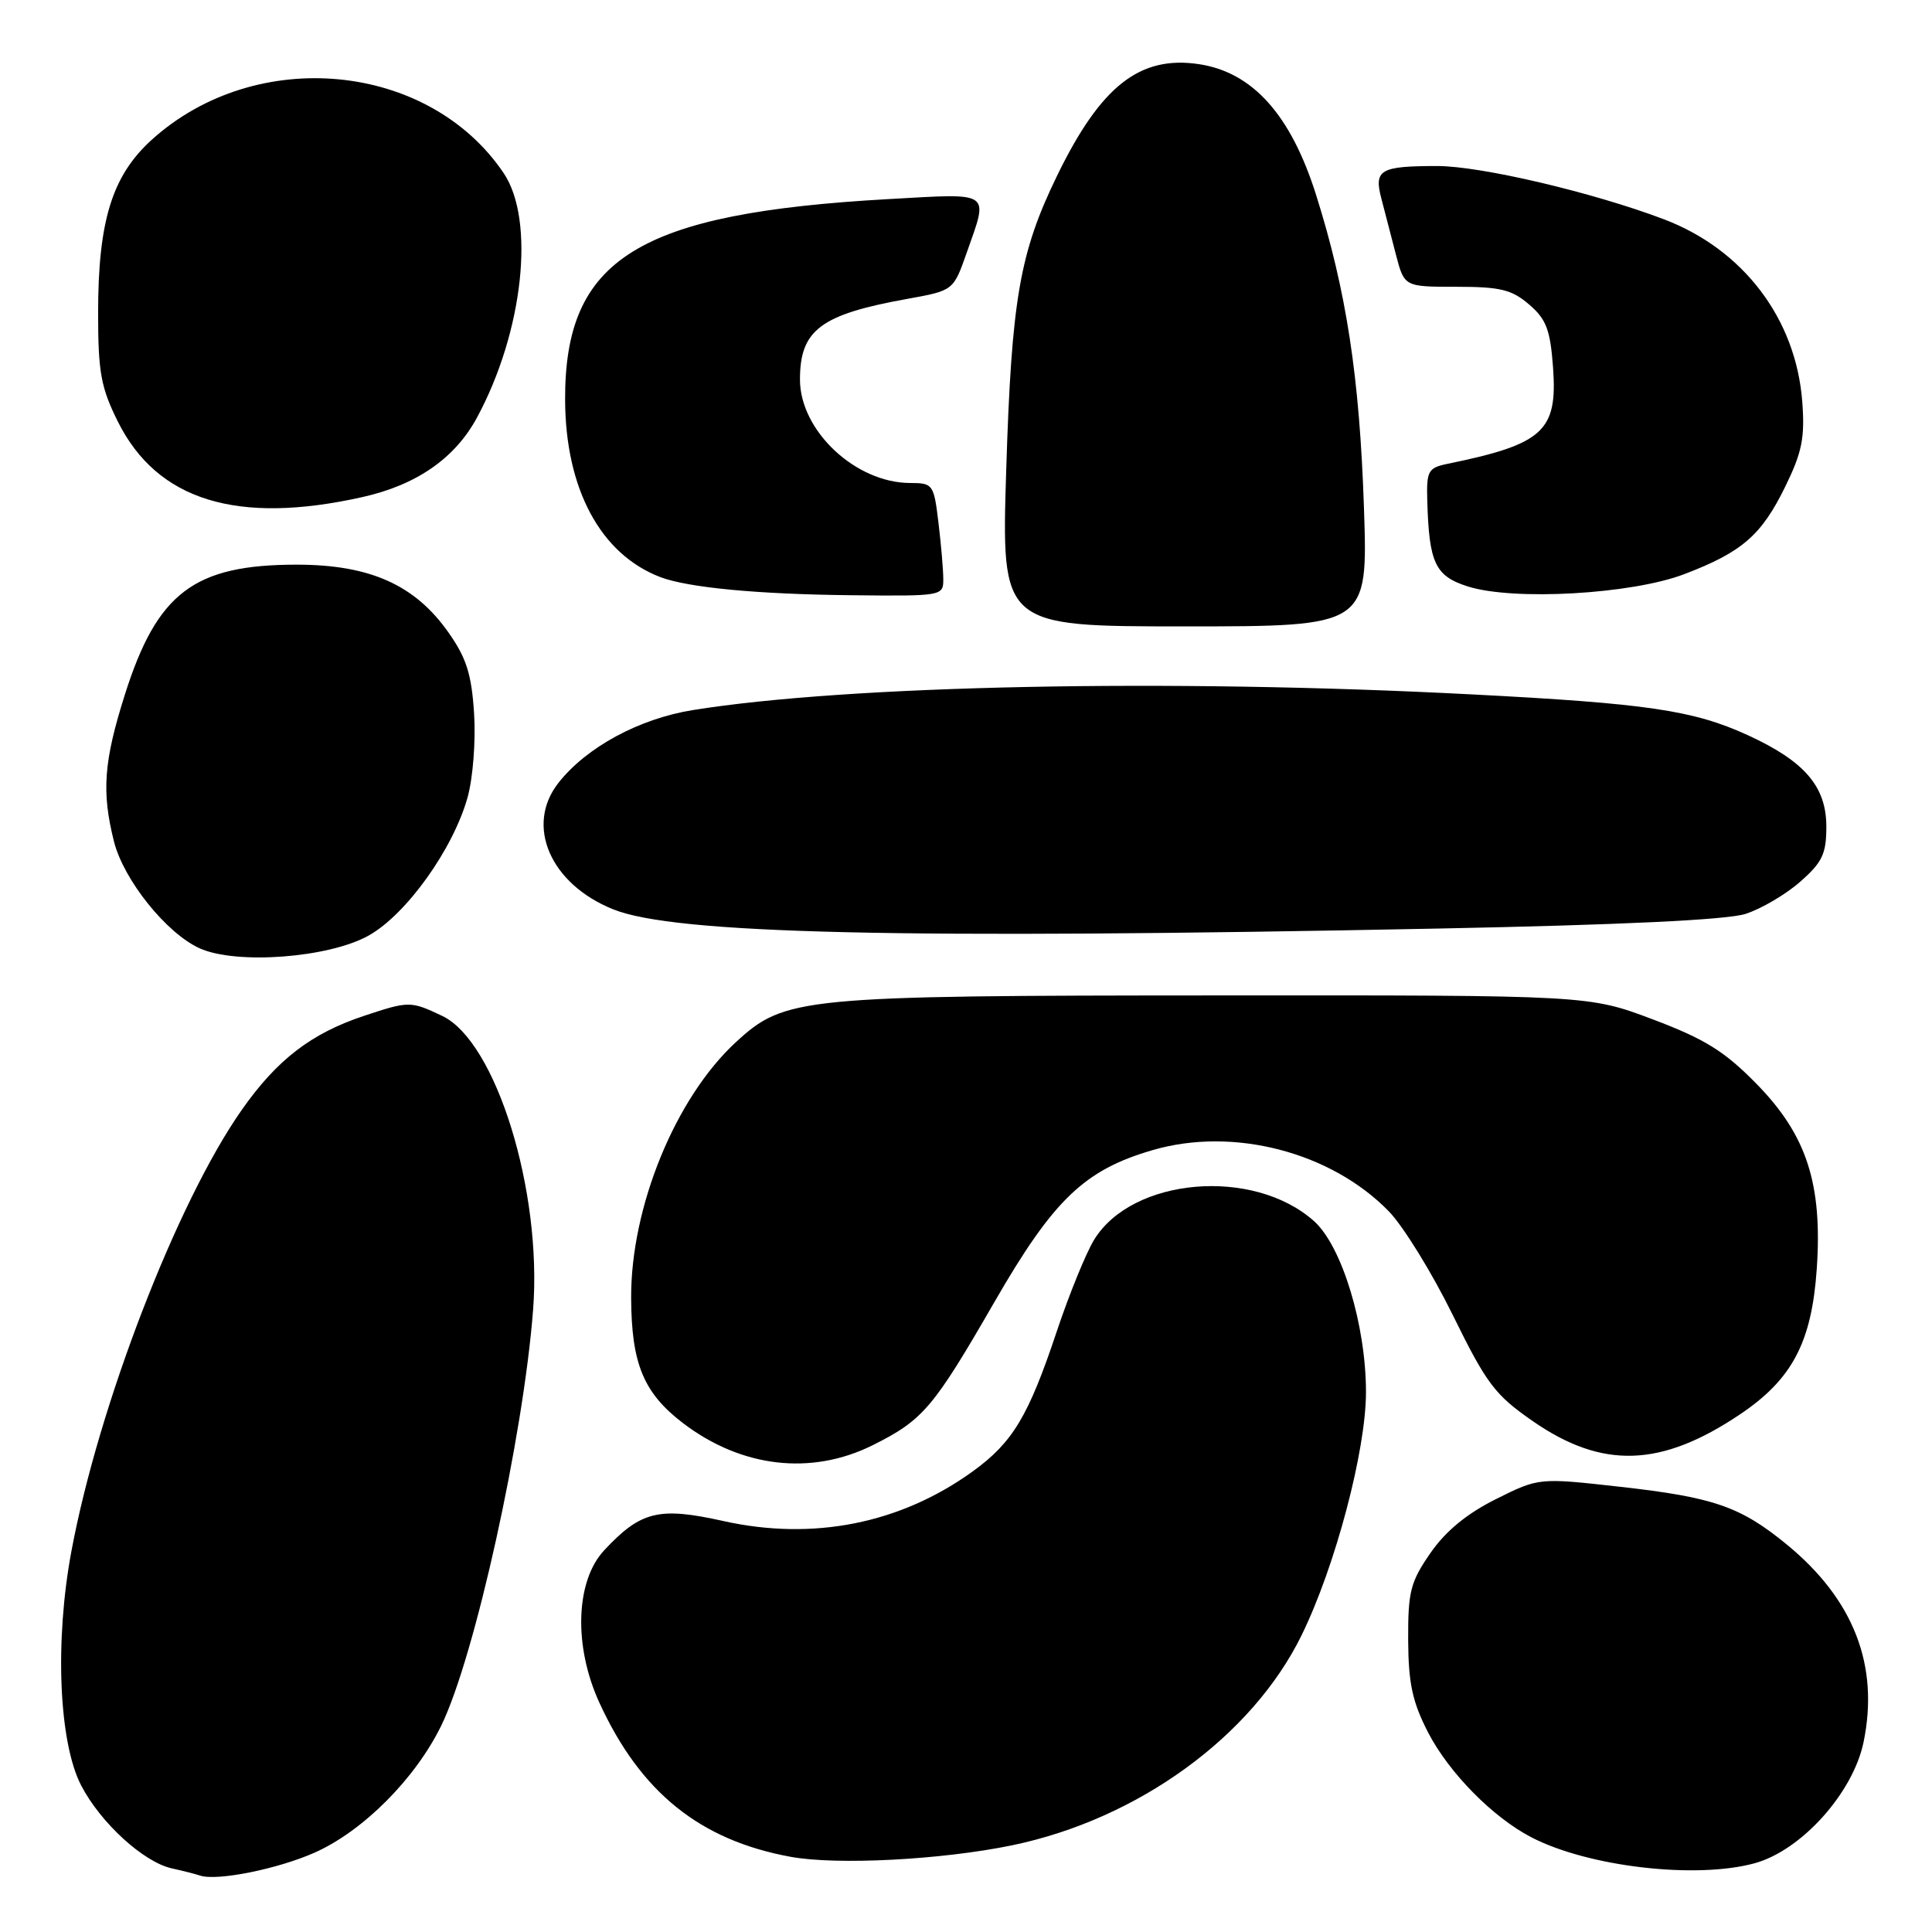 <?xml version="1.0" encoding="UTF-8" standalone="no"?>
<!DOCTYPE svg PUBLIC "-//W3C//DTD SVG 1.1//EN" "http://www.w3.org/Graphics/SVG/1.1/DTD/svg11.dtd" >
<svg xmlns="http://www.w3.org/2000/svg" xmlns:xlink="http://www.w3.org/1999/xlink" version="1.1" viewBox="0 0 256 256">
 <g >
 <path fill="currentColor"
d=" M 41.72 245.47 C 48.13 242.61 55.03 235.68 58.46 228.67 C 62.90 219.60 69.34 190.44 70.64 173.53 C 71.85 157.78 65.72 138.00 58.59 134.61 C 54.41 132.63 54.19 132.63 48.28 134.59 C 41.24 136.92 36.70 140.41 32.02 147.09 C 23.47 159.27 13.07 186.22 9.47 205.50 C 7.23 217.45 7.79 230.89 10.76 236.59 C 13.32 241.53 19.03 246.75 22.77 247.57 C 24.27 247.90 25.95 248.33 26.50 248.52 C 28.72 249.28 36.80 247.66 41.72 245.47 Z  M 232.50 246.89 C 238.68 245.20 245.53 237.59 246.93 230.85 C 249.03 220.68 245.63 211.93 236.74 204.64 C 230.61 199.62 227.08 198.40 214.70 197.01 C 203.91 195.80 203.91 195.80 198.20 198.65 C 194.35 200.57 191.53 202.90 189.53 205.80 C 186.89 209.61 186.56 210.91 186.59 217.30 C 186.62 223.06 187.15 225.52 189.23 229.56 C 191.99 234.90 197.82 240.82 202.93 243.46 C 210.49 247.37 224.72 249.02 232.50 246.89 Z  M 134.07 244.52 C 150.77 241.07 165.93 230.07 172.49 216.63 C 176.95 207.51 180.99 192.21 181.00 184.48 C 181.00 175.60 177.82 165.12 174.11 161.80 C 166.08 154.64 150.01 156.01 144.96 164.30 C 143.89 166.06 141.65 171.55 140.00 176.50 C 136.27 187.66 134.19 191.12 128.93 194.94 C 119.33 201.89 107.76 204.20 95.82 201.54 C 87.29 199.64 84.91 200.23 80.06 205.42 C 76.26 209.49 75.98 218.10 79.41 225.59 C 84.86 237.49 92.74 243.84 104.78 246.04 C 110.94 247.16 124.72 246.44 134.07 244.52 Z  M 115.63 191.50 C 122.31 188.17 123.67 186.57 131.78 172.50 C 139.60 158.94 143.69 155.02 152.75 152.39 C 163.42 149.28 176.35 152.64 184.01 160.49 C 185.93 162.46 189.75 168.65 192.50 174.25 C 196.99 183.38 198.08 184.83 203.12 188.32 C 212.32 194.69 220.10 194.44 230.56 187.41 C 237.47 182.77 240.06 177.87 240.73 168.14 C 241.50 156.84 239.39 150.37 232.70 143.57 C 228.49 139.28 225.89 137.67 219.00 135.07 C 210.50 131.87 210.50 131.87 161.49 131.90 C 105.95 131.92 104.00 132.11 97.49 138.11 C 89.49 145.49 83.57 159.96 83.63 172.00 C 83.67 180.71 85.28 184.58 90.50 188.57 C 98.24 194.47 107.49 195.55 115.63 191.50 Z  M 48.86 123.96 C 53.86 121.15 60.03 112.52 61.95 105.68 C 62.67 103.11 63.05 98.19 62.82 94.56 C 62.49 89.36 61.81 87.19 59.44 83.83 C 55.00 77.50 49.03 74.83 39.34 74.82 C 25.71 74.82 20.82 78.52 16.53 92.09 C 13.74 100.92 13.45 104.92 15.10 111.50 C 16.39 116.60 22.03 123.64 26.44 125.65 C 31.28 127.85 43.58 126.93 48.86 123.96 Z  M 190.50 123.04 C 214.73 122.56 228.80 121.89 231.28 121.10 C 233.35 120.44 236.62 118.52 238.53 116.84 C 241.47 114.26 242.00 113.14 242.00 109.54 C 242.00 104.21 239.12 100.86 231.56 97.40 C 224.39 94.12 218.27 93.21 195.00 92.01 C 154.91 89.92 112.39 90.78 91.80 94.09 C 84.70 95.23 77.71 99.01 74.00 103.73 C 69.55 109.38 72.91 117.14 81.25 120.49 C 89.37 123.76 119.16 124.46 190.50 123.04 Z  M 180.73 67.25 C 180.15 49.96 178.40 38.54 174.39 25.83 C 171.04 15.21 165.98 9.57 158.86 8.50 C 151.02 7.33 145.86 11.39 140.08 23.26 C 135.10 33.50 134.04 39.63 133.33 62.25 C 132.68 83.00 132.68 83.00 156.97 83.00 C 181.26 83.00 181.26 83.00 180.73 67.25 Z  M 124.99 76.75 C 124.99 75.51 124.70 72.14 124.35 69.25 C 123.74 64.18 123.62 64.00 120.61 64.00 C 113.37 63.99 106.00 57.08 106.00 50.29 C 106.00 43.72 108.73 41.67 120.24 39.60 C 126.33 38.50 126.33 38.50 128.09 33.50 C 131.00 25.22 131.57 25.61 117.75 26.38 C 84.49 28.25 74.82 34.25 74.88 52.97 C 74.92 64.78 79.57 73.44 87.50 76.47 C 91.16 77.86 100.36 78.74 112.75 78.87 C 124.83 79.00 125.00 78.97 124.99 76.75 Z  M 223.17 76.08 C 230.83 73.16 233.40 70.93 236.56 64.47 C 238.78 59.93 239.17 58.00 238.81 53.24 C 237.98 42.23 230.98 33.02 220.41 29.03 C 210.99 25.47 196.20 22.00 190.45 22.00 C 182.86 22.00 182.03 22.49 183.04 26.32 C 183.50 28.07 184.37 31.41 184.97 33.75 C 186.08 38.00 186.08 38.00 192.98 38.00 C 198.79 38.00 200.32 38.37 202.62 40.35 C 204.90 42.31 205.42 43.69 205.79 48.74 C 206.39 57.14 204.50 58.86 191.75 61.47 C 189.25 61.99 189.01 62.42 189.12 66.27 C 189.35 74.62 190.16 76.33 194.50 77.71 C 200.57 79.63 216.20 78.74 223.17 76.08 Z  M 48.00 65.87 C 55.19 64.27 60.29 60.73 63.21 55.32 C 69.34 43.96 70.95 29.19 66.74 22.94 C 56.80 8.20 33.95 6.02 20.13 18.50 C 14.86 23.26 13.00 29.25 13.00 41.49 C 13.00 49.32 13.37 51.35 15.62 55.87 C 20.83 66.31 31.41 69.58 48.00 65.87 Z "/>
</g>
</svg>